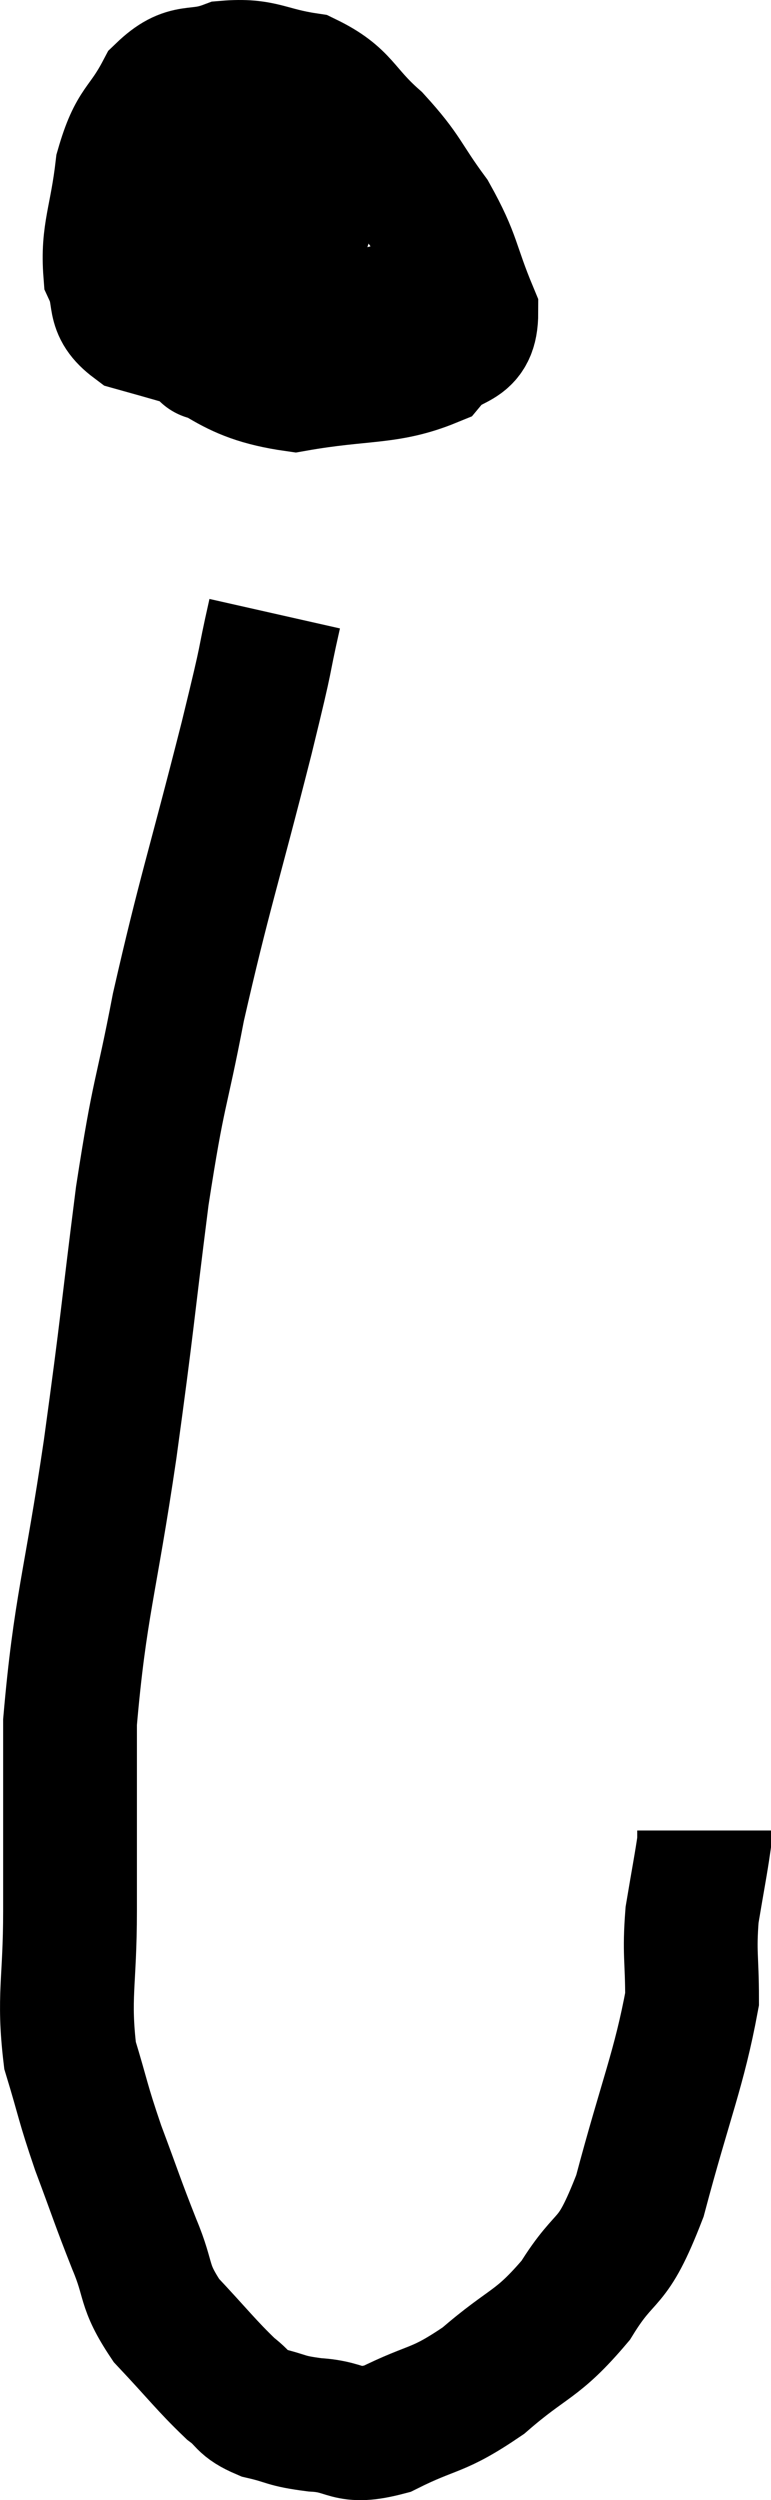 <svg xmlns="http://www.w3.org/2000/svg" viewBox="15.873 5.711 11.527 37.354" width="11.527" height="37.354"><path d="M 18.42 6.84 C 18.18 7.44, 18.06 7.47, 17.94 8.04 C 17.94 8.58, 17.895 8.505, 17.94 9.12 C 18.03 9.81, 17.535 9.915, 18.12 10.5 C 19.2 10.98, 19.23 11.31, 20.28 11.46 C 21.3 11.28, 21.66 11.37, 22.32 11.1 C 22.62 10.74, 22.92 10.92, 22.92 10.38 C 22.62 9.66, 22.68 9.585, 22.32 8.94 C 21.9 8.37, 21.945 8.31, 21.48 7.8 C 20.97 7.35, 21.015 7.17, 20.46 6.9 C 19.86 6.81, 19.8 6.675, 19.26 6.72 C 18.78 6.9, 18.69 6.705, 18.3 7.08 C 18 7.65, 17.895 7.545, 17.7 8.22 C 17.61 9, 17.475 9.195, 17.52 9.78 C 17.7 10.17, 17.52 10.29, 17.88 10.56 C 18.42 10.71, 18.66 10.785, 18.96 10.86 C 19.02 10.86, 18.855 11.16, 19.08 10.86 C 19.47 10.26, 19.635 10.275, 19.86 9.66 C 19.92 9.03, 19.95 8.865, 19.98 8.4 C 19.98 8.1, 20.055 7.995, 19.98 7.8 C 19.83 7.71, 19.92 7.575, 19.68 7.62 C 19.35 7.8, 19.23 7.5, 19.02 7.98 C 18.93 8.76, 18.675 8.925, 18.84 9.54 C 19.26 9.99, 19.215 10.215, 19.68 10.44 C 20.19 10.44, 20.175 10.575, 20.7 10.44 C 21.24 10.17, 21.51 10.185, 21.78 9.9 C 21.78 9.6, 21.825 9.48, 21.78 9.3 C 21.69 9.24, 21.645 9.21, 21.6 9.18 L 21.6 9.18" fill="none" stroke="black" stroke-width="2"></path><path d="M 19.98 14.88 C 19.77 15.81, 19.92 15.27, 19.56 16.74 C 19.05 18.75, 18.93 19.05, 18.54 20.76 C 18.27 22.17, 18.255 21.93, 18 23.58 C 17.76 25.47, 17.79 25.395, 17.52 27.36 C 17.22 29.4, 17.07 29.715, 16.92 31.44 C 16.92 32.85, 16.92 33.015, 16.92 34.26 C 16.92 35.34, 16.815 35.535, 16.92 36.42 C 17.13 37.11, 17.1 37.095, 17.34 37.8 C 17.61 38.52, 17.625 38.595, 17.88 39.24 C 18.12 39.81, 18 39.84, 18.36 40.38 C 18.84 40.89, 18.96 41.055, 19.32 41.4 C 19.56 41.58, 19.485 41.625, 19.8 41.76 C 20.19 41.85, 20.115 41.88, 20.58 41.94 C 21.12 41.97, 21.03 42.165, 21.66 42 C 22.38 41.64, 22.395 41.76, 23.1 41.28 C 23.79 40.68, 23.895 40.77, 24.48 40.08 C 24.96 39.3, 25.005 39.645, 25.44 38.52 C 25.83 37.05, 26.025 36.63, 26.22 35.58 C 26.22 34.95, 26.175 34.905, 26.22 34.32 C 26.31 33.78, 26.355 33.555, 26.4 33.24 C 26.4 33.15, 26.4 33.105, 26.4 33.06 L 26.4 33.06" fill="none" stroke="black" stroke-width="2"></path><path d="M 20.46 8.28 C 20.88 8.64, 21.045 8.805, 21.3 9 C 21.39 9.03, 21.435 9.045, 21.48 9.06 L 21.48 9.06" fill="none" stroke="black" stroke-width="2"></path></svg>